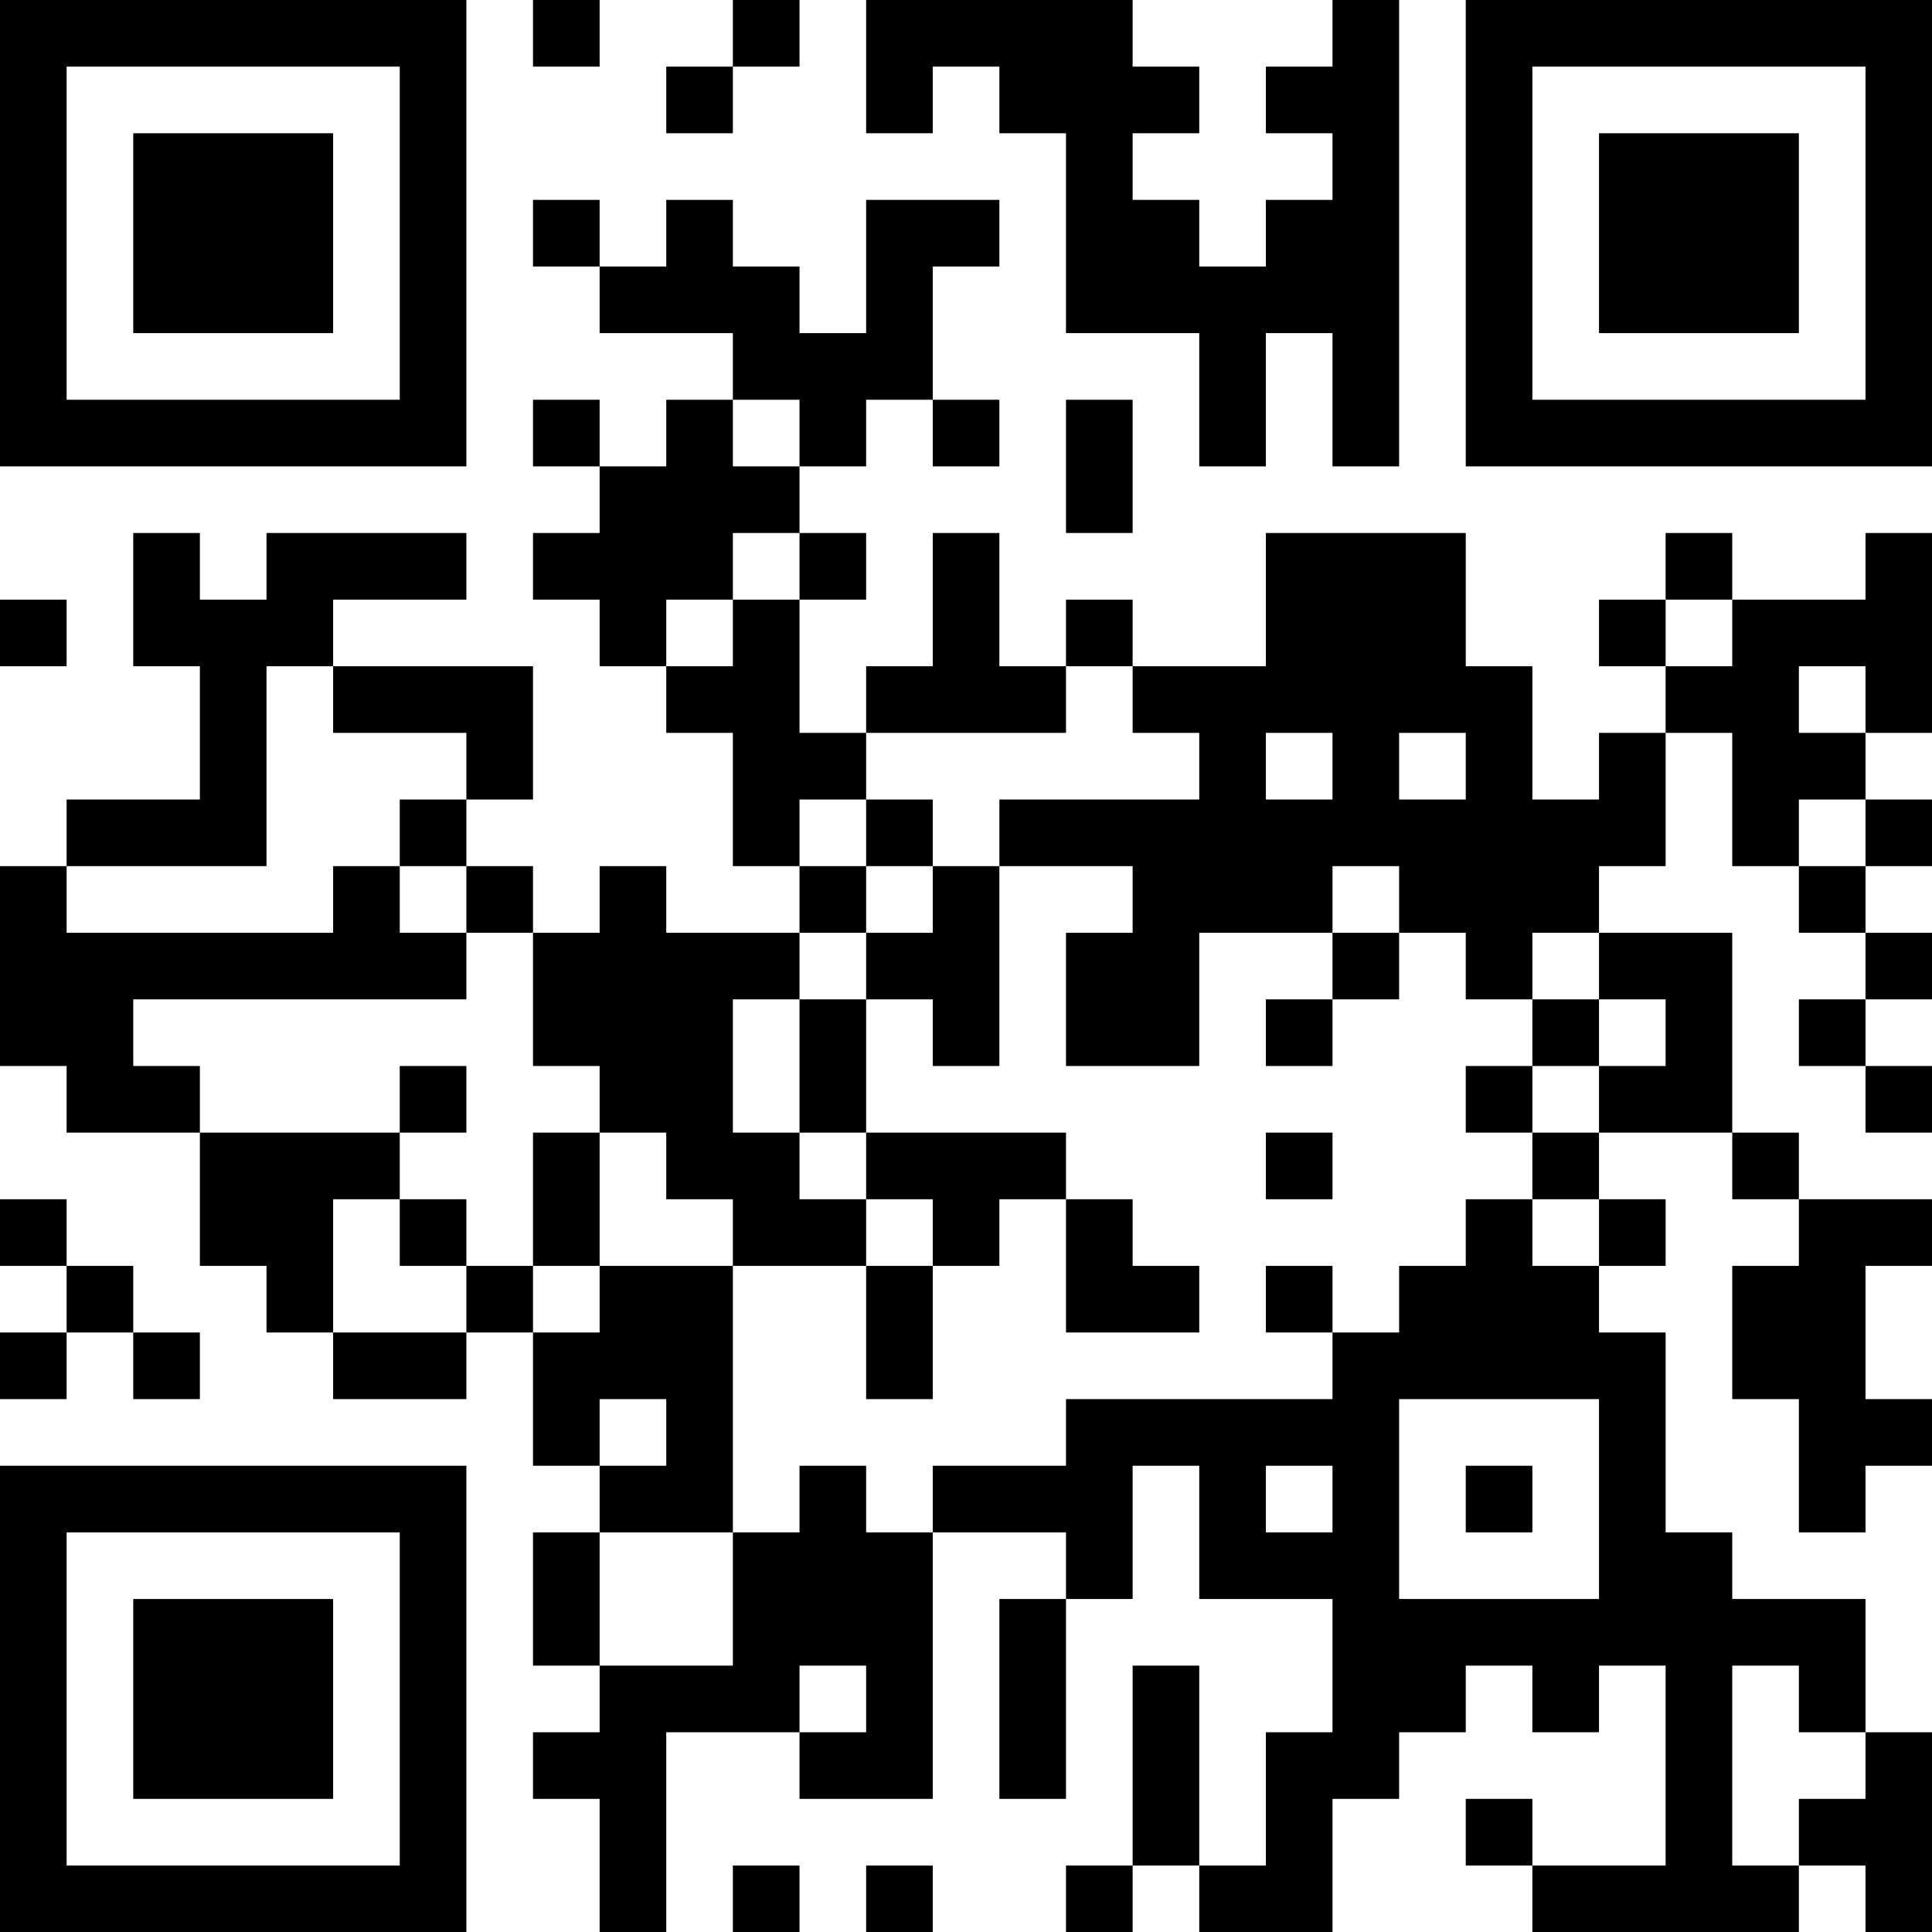 <?xml version="1.0" encoding="UTF-8"?>
<svg xmlns="http://www.w3.org/2000/svg" version="1.1" width="200" height="200" viewBox="0 0 200 200"><rect x="0" y="0" width="200" height="200" fill="#ffffff"/><g transform="scale(6.897)"><g transform="translate(0,0)"><path fill-rule="evenodd" d="M8 0L8 1L9 1L9 0ZM11 0L11 1L10 1L10 2L11 2L11 1L12 1L12 0ZM13 0L13 2L14 2L14 1L15 1L15 2L16 2L16 5L18 5L18 7L19 7L19 5L20 5L20 7L21 7L21 0L20 0L20 1L19 1L19 2L20 2L20 3L19 3L19 4L18 4L18 3L17 3L17 2L18 2L18 1L17 1L17 0ZM8 3L8 4L9 4L9 5L11 5L11 6L10 6L10 7L9 7L9 6L8 6L8 7L9 7L9 8L8 8L8 9L9 9L9 10L10 10L10 11L11 11L11 13L12 13L12 14L10 14L10 13L9 13L9 14L8 14L8 13L7 13L7 12L8 12L8 10L5 10L5 9L7 9L7 8L4 8L4 9L3 9L3 8L2 8L2 10L3 10L3 12L1 12L1 13L0 13L0 16L1 16L1 17L3 17L3 19L4 19L4 20L5 20L5 21L7 21L7 20L8 20L8 22L9 22L9 23L8 23L8 25L9 25L9 26L8 26L8 27L9 27L9 29L10 29L10 26L12 26L12 27L14 27L14 23L16 23L16 24L15 24L15 27L16 27L16 24L17 24L17 22L18 22L18 24L20 24L20 26L19 26L19 28L18 28L18 25L17 25L17 28L16 28L16 29L17 29L17 28L18 28L18 29L20 29L20 27L21 27L21 26L22 26L22 25L23 25L23 26L24 26L24 25L25 25L25 28L23 28L23 27L22 27L22 28L23 28L23 29L27 29L27 28L28 28L28 29L29 29L29 26L28 26L28 24L26 24L26 23L25 23L25 20L24 20L24 19L25 19L25 18L24 18L24 17L26 17L26 18L27 18L27 19L26 19L26 21L27 21L27 23L28 23L28 22L29 22L29 21L28 21L28 19L29 19L29 18L27 18L27 17L26 17L26 14L24 14L24 13L25 13L25 11L26 11L26 13L27 13L27 14L28 14L28 15L27 15L27 16L28 16L28 17L29 17L29 16L28 16L28 15L29 15L29 14L28 14L28 13L29 13L29 12L28 12L28 11L29 11L29 8L28 8L28 9L26 9L26 8L25 8L25 9L24 9L24 10L25 10L25 11L24 11L24 12L23 12L23 10L22 10L22 8L19 8L19 10L17 10L17 9L16 9L16 10L15 10L15 8L14 8L14 10L13 10L13 11L12 11L12 9L13 9L13 8L12 8L12 7L13 7L13 6L14 6L14 7L15 7L15 6L14 6L14 4L15 4L15 3L13 3L13 5L12 5L12 4L11 4L11 3L10 3L10 4L9 4L9 3ZM11 6L11 7L12 7L12 6ZM16 6L16 8L17 8L17 6ZM11 8L11 9L10 9L10 10L11 10L11 9L12 9L12 8ZM0 9L0 10L1 10L1 9ZM25 9L25 10L26 10L26 9ZM4 10L4 13L1 13L1 14L5 14L5 13L6 13L6 14L7 14L7 15L2 15L2 16L3 16L3 17L6 17L6 18L5 18L5 20L7 20L7 19L8 19L8 20L9 20L9 19L11 19L11 23L9 23L9 25L11 25L11 23L12 23L12 22L13 22L13 23L14 23L14 22L16 22L16 21L20 21L20 20L21 20L21 19L22 19L22 18L23 18L23 19L24 19L24 18L23 18L23 17L24 17L24 16L25 16L25 15L24 15L24 14L23 14L23 15L22 15L22 14L21 14L21 13L20 13L20 14L18 14L18 16L16 16L16 14L17 14L17 13L15 13L15 12L18 12L18 11L17 11L17 10L16 10L16 11L13 11L13 12L12 12L12 13L13 13L13 14L12 14L12 15L11 15L11 17L12 17L12 18L13 18L13 19L11 19L11 18L10 18L10 17L9 17L9 16L8 16L8 14L7 14L7 13L6 13L6 12L7 12L7 11L5 11L5 10ZM27 10L27 11L28 11L28 10ZM19 11L19 12L20 12L20 11ZM21 11L21 12L22 12L22 11ZM13 12L13 13L14 13L14 14L13 14L13 15L12 15L12 17L13 17L13 18L14 18L14 19L13 19L13 21L14 21L14 19L15 19L15 18L16 18L16 20L18 20L18 19L17 19L17 18L16 18L16 17L13 17L13 15L14 15L14 16L15 16L15 13L14 13L14 12ZM27 12L27 13L28 13L28 12ZM20 14L20 15L19 15L19 16L20 16L20 15L21 15L21 14ZM23 15L23 16L22 16L22 17L23 17L23 16L24 16L24 15ZM6 16L6 17L7 17L7 16ZM8 17L8 19L9 19L9 17ZM19 17L19 18L20 18L20 17ZM0 18L0 19L1 19L1 20L0 20L0 21L1 21L1 20L2 20L2 21L3 21L3 20L2 20L2 19L1 19L1 18ZM6 18L6 19L7 19L7 18ZM19 19L19 20L20 20L20 19ZM9 21L9 22L10 22L10 21ZM21 21L21 24L24 24L24 21ZM19 22L19 23L20 23L20 22ZM22 22L22 23L23 23L23 22ZM12 25L12 26L13 26L13 25ZM26 25L26 28L27 28L27 27L28 27L28 26L27 26L27 25ZM11 28L11 29L12 29L12 28ZM13 28L13 29L14 29L14 28ZM0 0L0 7L7 7L7 0ZM1 1L1 6L6 6L6 1ZM2 2L2 5L5 5L5 2ZM22 0L22 7L29 7L29 0ZM23 1L23 6L28 6L28 1ZM24 2L24 5L27 5L27 2ZM0 22L0 29L7 29L7 22ZM1 23L1 28L6 28L6 23ZM2 24L2 27L5 27L5 24Z" fill="#000000"/></g></g></svg>
